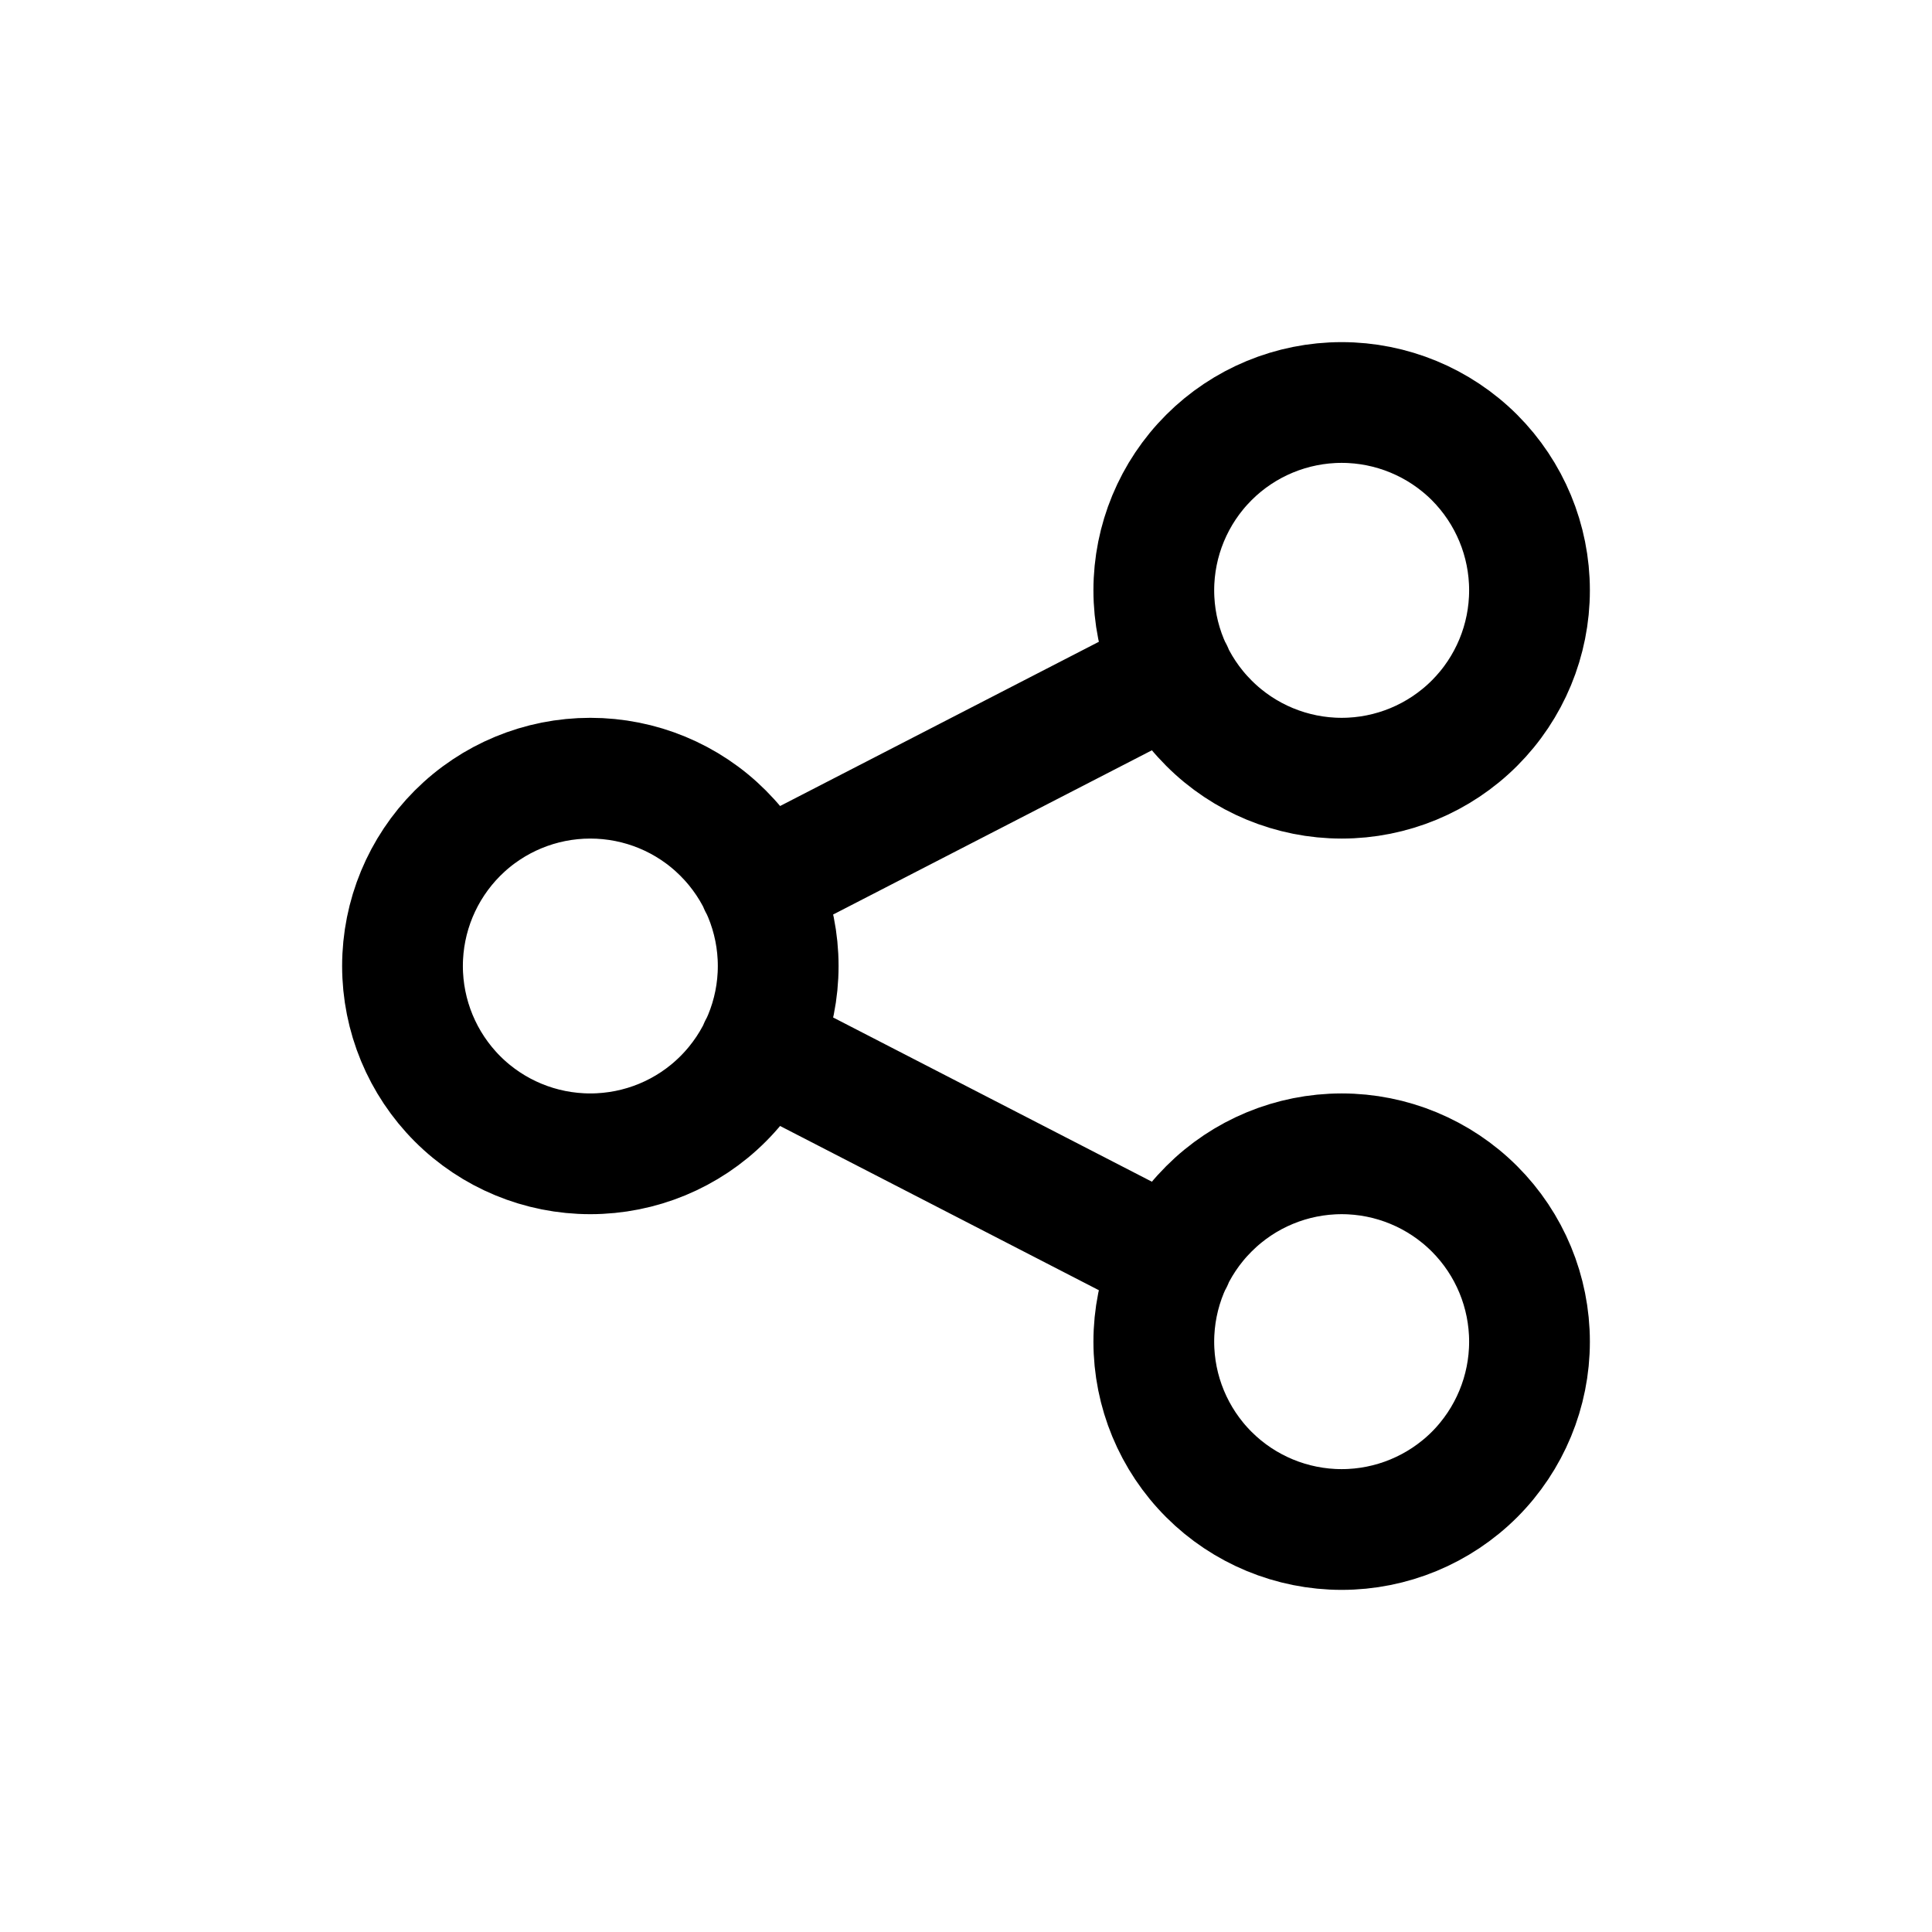 <svg width="24" height="24" viewBox="0 0 24 24" fill="none" xmlns="http://www.w3.org/2000/svg">
<path d="M9.433 10.989L14.567 8.344M9.433 13.011L14.567 15.656M5 12C5 12.619 5.246 13.212 5.683 13.65C6.121 14.088 6.714 14.333 7.333 14.333C7.952 14.333 8.546 14.088 8.983 13.65C9.421 13.212 9.667 12.619 9.667 12C9.667 11.381 9.421 10.788 8.983 10.35C8.546 9.912 7.952 9.667 7.333 9.667C6.714 9.667 6.121 9.912 5.683 10.35C5.246 10.788 5 11.381 5 12ZM14.333 7.333C14.333 7.952 14.579 8.546 15.017 8.983C15.454 9.421 16.048 9.667 16.667 9.667C17.285 9.667 17.879 9.421 18.317 8.983C18.754 8.546 19 7.952 19 7.333C19 6.714 18.754 6.121 18.317 5.683C17.879 5.246 17.285 5 16.667 5C16.048 5 15.454 5.246 15.017 5.683C14.579 6.121 14.333 6.714 14.333 7.333ZM14.333 16.667C14.333 17.285 14.579 17.879 15.017 18.317C15.454 18.754 16.048 19 16.667 19C17.285 19 17.879 18.754 18.317 18.317C18.754 17.879 19 17.285 19 16.667C19 16.048 18.754 15.454 18.317 15.017C17.879 14.579 17.285 14.333 16.667 14.333C16.048 14.333 15.454 14.579 15.017 15.017C14.579 15.454 14.333 16.048 14.333 16.667Z" stroke="currentColor" stroke-width="1.5" stroke-linecap="round" stroke-linejoin="round"/>
</svg>
